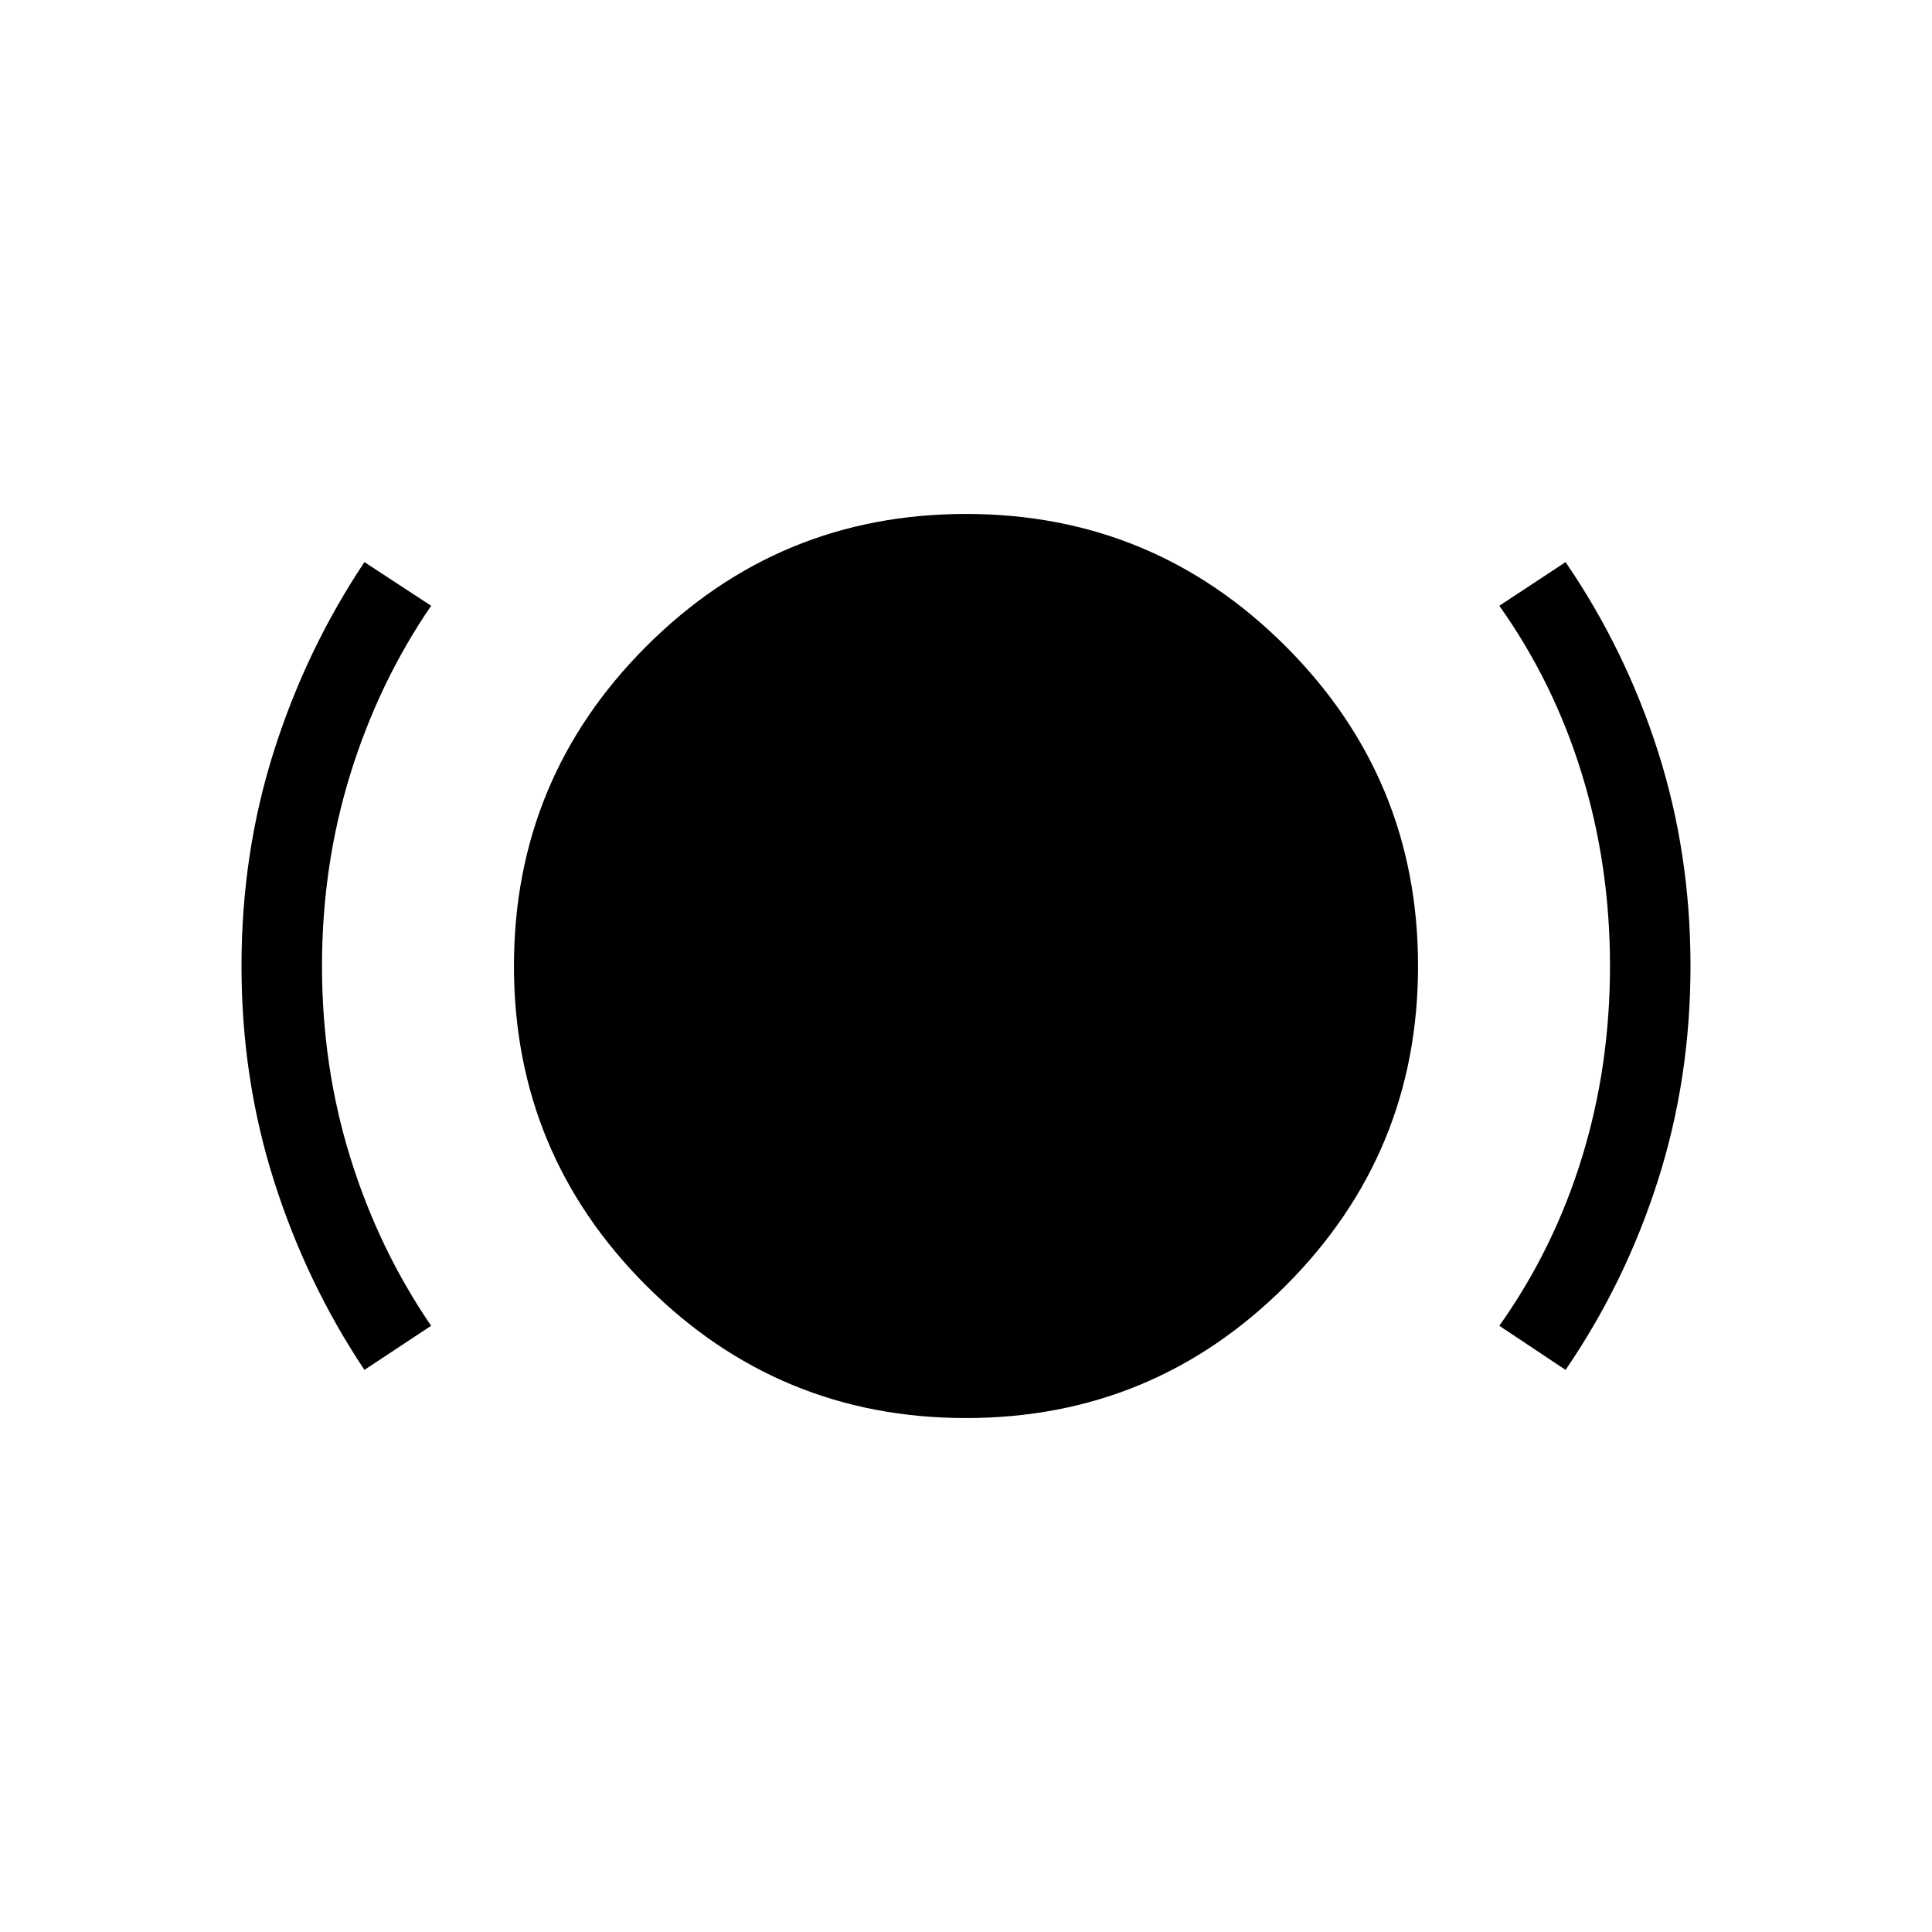 <svg xmlns="http://www.w3.org/2000/svg" height="24" viewBox="0 -960 960 960" width="24"><path d="M181.08-279.31q-28.93-43.38-45-94.11Q120-424.15 120-480q0-56.08 16.08-106.69 16.07-50.62 45-94L214.23-659q-26 38-40.11 83.5Q160-530 160-480t14.12 95.38q14.11 45.39 40.11 83.39l-33.15 21.92ZM480-255.38q-93.08 0-158.85-65.77T255.38-480q0-93.08 65.77-158.85T480-704.62q93.08 0 158.85 65.77T704.62-480q0 93.08-65.77 158.85T480-255.38Zm297.92-23.93L745-301.23q27-38 41-83.39Q800-430 800-480q0-50-14-95.5T745-659l32.92-21.69q29.7 43.38 45.89 94Q840-536.08 840-480q0 55.85-16.19 106.58t-45.89 94.11Z"/></svg>